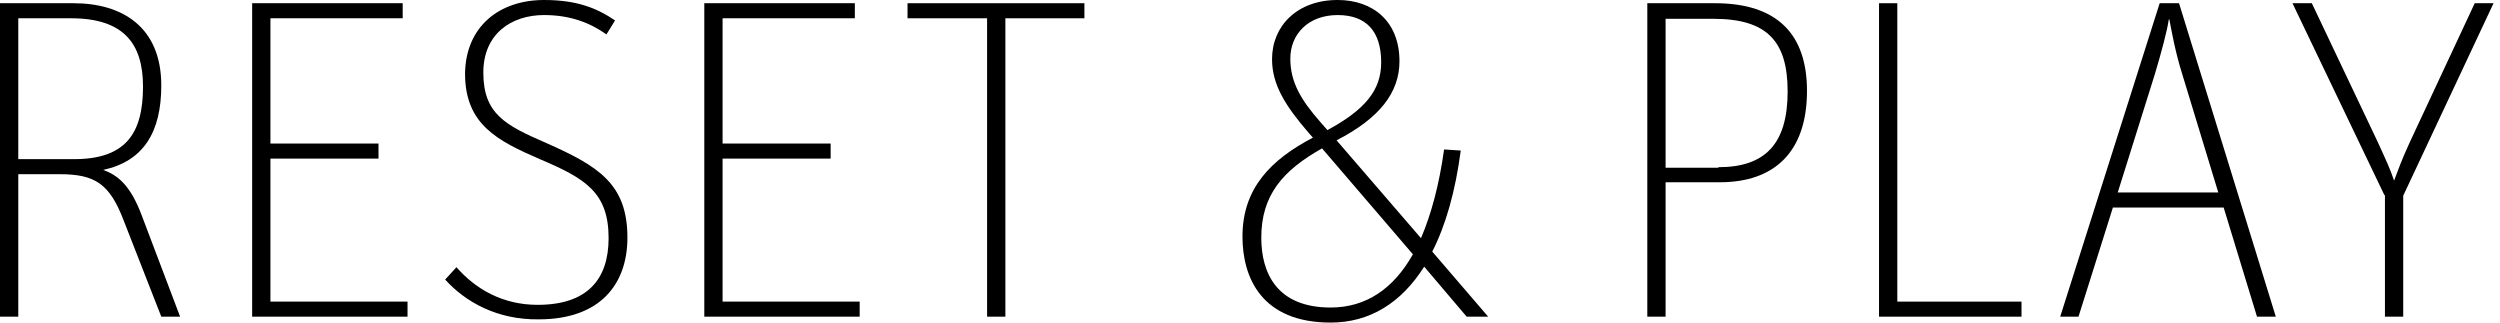 <svg version="1.1" xmlns="http://www.w3.org/2000/svg" xmlns:xlink="http://www.w3.org/1999/xlink" x="0px" y="0px"
	 viewBox="0 0 465 60" enable-background="new 0 0 465 60" xml:space="preserve">

<g id="Sprites">
	<g>
		<path d="M0,0.6h13.7C22.6,0.6,30,4.9,30,15.9c0,8.8-3.4,14.1-10.8,15.7c2.7,1,5,2.8,7.1,8.3l7.2,19h-3.5l-7-17.9
			c-2.6-6.8-5.3-8.6-11.9-8.6H3.4v26.5H0V0.6z M13.8,29.6c9.6,0,12.8-4.8,12.8-13.5c0-8.1-3.7-12.7-13.4-12.7H3.4v26.2H13.8z"/>
		<path d="M46.9,0.6h28v2.8H50.3v23.3h20.1v2.8H50.3v26.6h25.5v2.8H46.9V0.6z"/>
		<path d="M82.8,52l2.1-2.3c3.5,4,8.5,7,15.1,7c9.2,0,13.2-4.7,13.2-12.4c0-8.5-4.3-11.1-12.8-14.7c-7.8-3.4-13.9-6.4-13.9-15.9
			C86.6,5,92.8,0,101.2,0c6.1,0,9.8,1.5,13.2,3.8l-1.6,2.6c-3.1-2.2-6.8-3.6-11.6-3.6c-6.1,0-11.3,3.5-11.3,10.7
			c0,7.7,4.1,9.8,11.7,13.1c9.7,4.3,15.1,7.6,15.1,17.6c0,8.6-5,15.2-16.5,15.2C92.5,59.5,86.6,56.2,82.8,52z"/>
		<path d="M131,0.6h28v2.8h-24.6v23.3h20.1v2.8h-20.1v26.6h25.5v2.8H131V0.6z"/>
		<path d="M183.5,3.4h-14.7V0.6h32.9v2.8h-14.7v55.5h-3.4V3.4z"/>
		<path d="M268.6,27.8l3.1,0.2c-1,7.6-2.8,13.9-5.3,18.8l10.4,12.1h-4l-7.9-9.3c-4.3,6.8-10.2,10.4-17.4,10.4
			c-12.8,0-16.4-8.3-16.4-16c0-9,5.3-14.3,13.1-18.4l-0.8-0.9c-4.3-5-6.8-8.9-6.8-13.7c0-6.2,4.7-11,12.2-11
			c6.5,0,11.5,3.9,11.5,11.4c0,5.8-3.7,10.6-11.7,14.7l15.7,18.2C266.2,39.9,267.7,34.3,268.6,27.8z M234.6,44.2
			c0,6.6,2.9,13,12.9,13c6.6,0,11.7-3.5,15.3-9.9l-16.9-19.7C238.6,31.7,234.6,36.3,234.6,44.2z M256.9,11.6c0-5.8-2.8-8.8-8.1-8.8
			c-5.4,0-8.8,3.5-8.8,8.1c0,4.4,2,7.7,5.5,11.7l1.4,1.6C253.9,20.4,256.9,16.8,256.9,11.6z"/>
		<path d="M306.4,0.6H319c11.6,0,17.1,5.8,17.1,16.3c0,11.4-6.1,17-16.2,17h-10.1v25h-3.4V0.6z M319.6,31.1
			c8.7,0,12.9-4.3,12.9-14.1c0-9.4-3.9-13.5-13.8-13.5h-8.9v27.7H319.6z"/>
		<path d="M349.5,0.6h3.4v55.5H376v2.8h-26.5V0.6z"/>
		<path d="M386.6,58.9h-3.4l18.5-58.3h3.6l18,58.3h-3.5l-6.2-20.3h-20.6L386.6,58.9z M405.9,13.8c-1.3-4.1-2-8.1-2.4-10.2h-0.1
			c-0.3,2.1-1.4,6.2-2.6,10.2l-6.9,22h18.7L405.9,13.8z"/>
		<path d="M443.5,36.3L426.4,0.6h3.6l12.3,25.9c1.6,3.5,2.3,5,3,7.1c0.8-2.1,1.3-3.6,2.9-7.1l12.1-25.9h3.5l-16.8,35.8v22.5h-3.4
			V36.3z"/>
	</g>
</g>
</svg>
